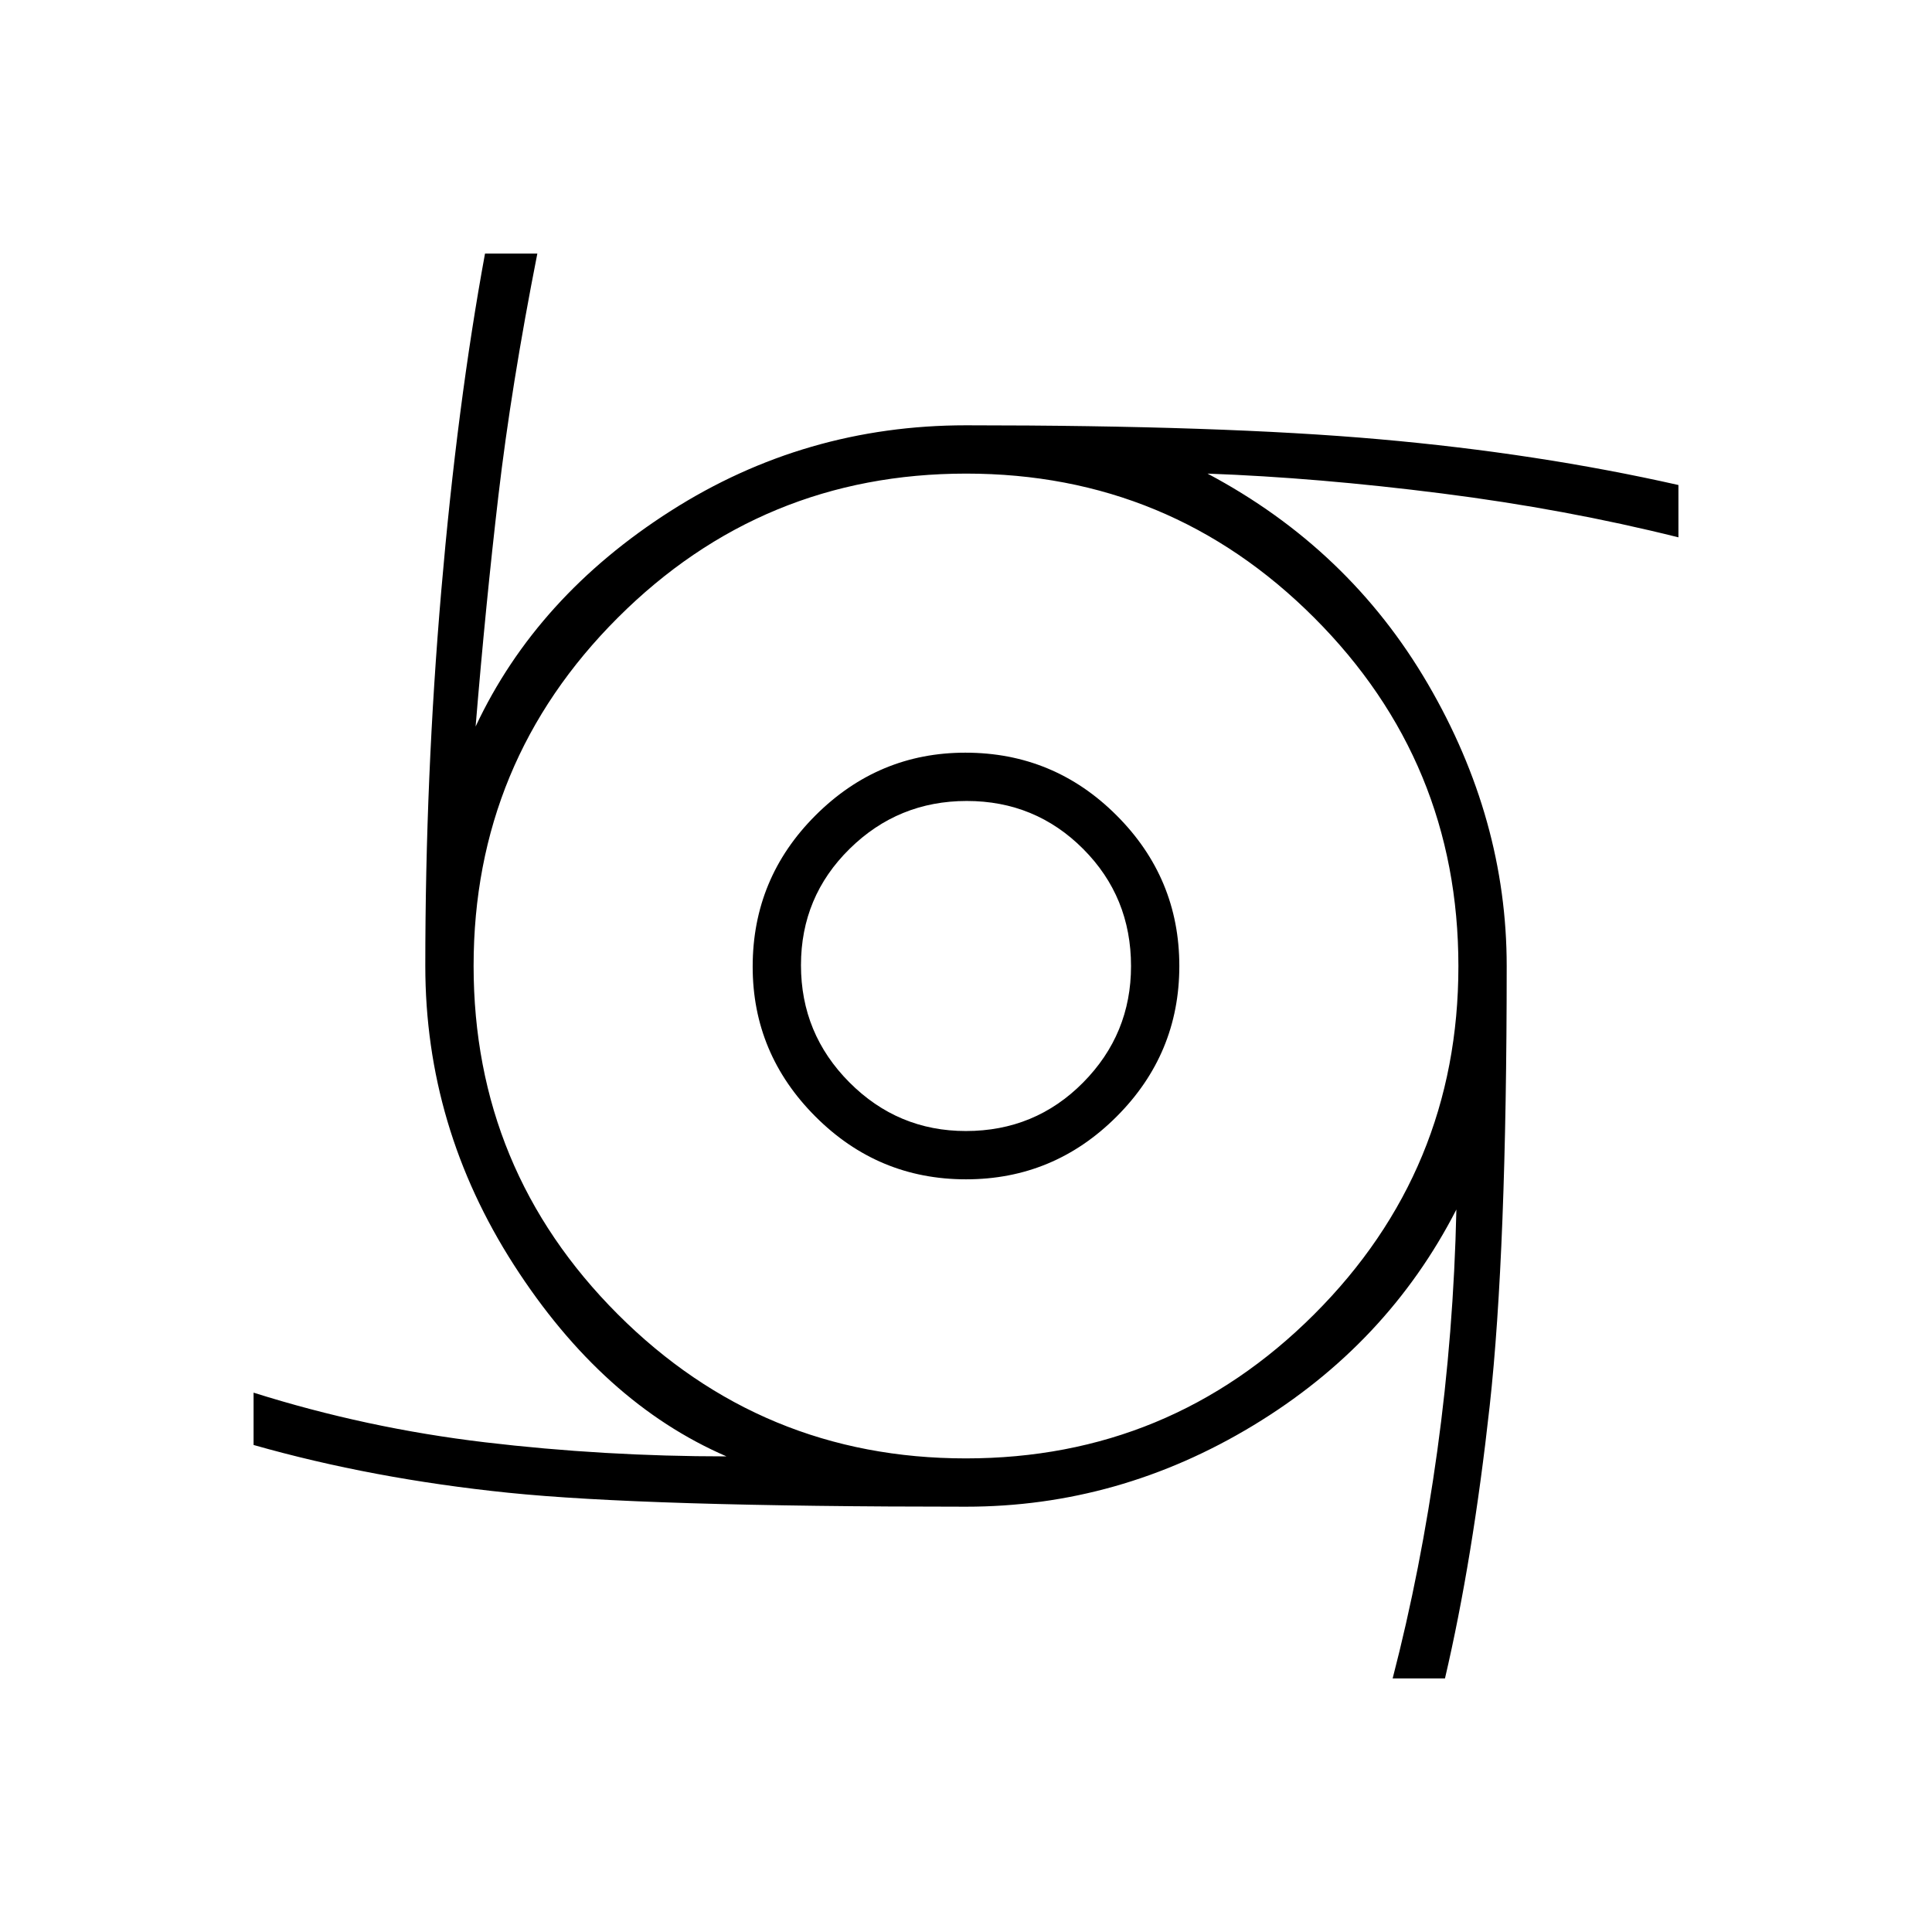 <svg xmlns="http://www.w3.org/2000/svg" height="40" viewBox="0 -960 960 960" width="40"><path d="M480-374q-43.67 0-74.83-31.21Q374-436.42 374-479.67q0-44 31.21-75.16Q436.42-586 479.67-586q44 0 75.16 31.17Q586-523.67 586-480t-31.17 74.83Q523.67-374 480-374Zm-.05-24q34.38 0 58.22-24.07Q562-446.14 562-479.95q0-34.38-23.78-58.22Q514.44-562 480.39-562q-34.06 0-58.22 23.78Q398-514.44 398-480.39q0 34.06 24.07 58.22Q446.14-398 479.95-398ZM692-126q14-54 22.17-113 8.16-59 9.5-120-34.34 67-101 107.33Q556-211.33 480-211.33q-160 0-227.5-6.94T126-242v-26q56 17.67 115 24.67t120 7Q299.33-263 255.33-331.5t-44-148.5q0-94 7.94-186.5T241-834h26q-13 66-19.33 120.17-6.34 54.16-11.34 114.83 30.34-64.67 97-107.17Q400-748.67 480-748.67q127 0 205.5 6.94T834-719v26q-56-14-117.67-21.83-61.66-7.84-116.33-9.84 70.33 37.34 109.5 104.5Q748.67-553 748.67-480q0 142-8.44 218.5T718-126h-26ZM479.92-235.33q101.41 0 173.08-71.59 71.67-71.59 71.67-173T653.08-653q-71.59-71.67-173-71.67T307-653.08q-71.67 71.59-71.67 173T306.92-307q71.59 71.67 173 71.67Z"/></svg>